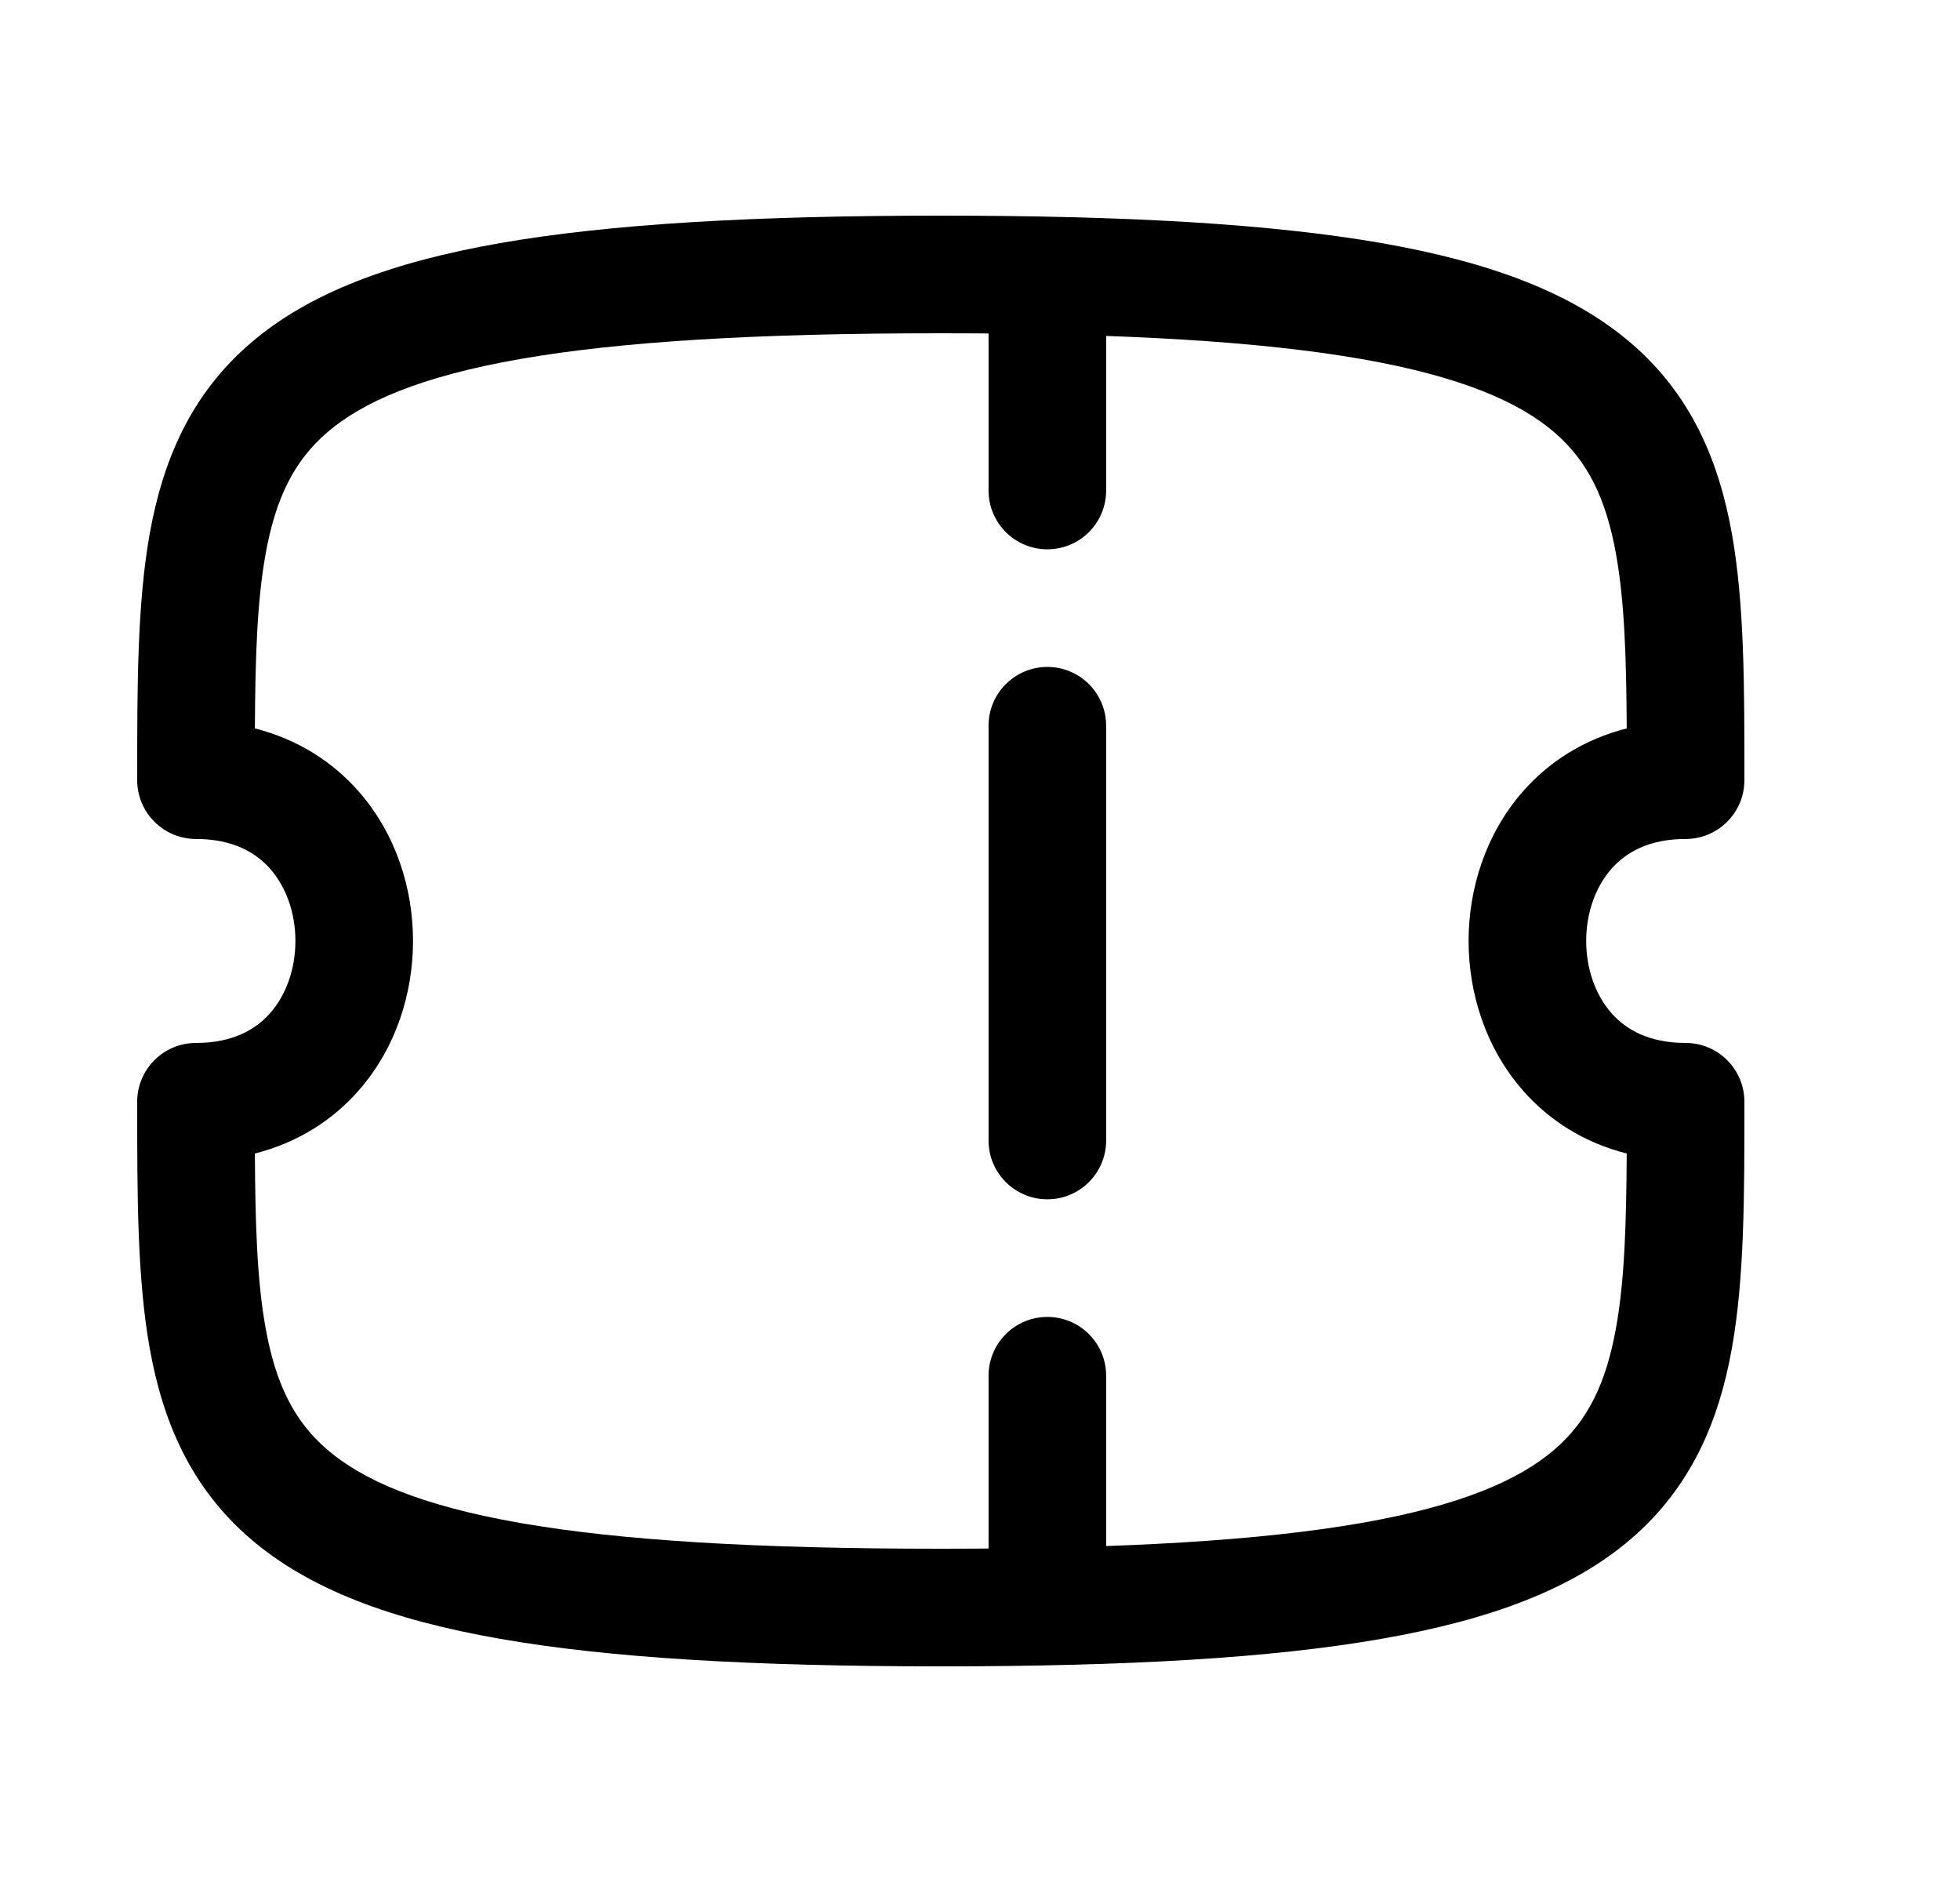 <svg width="25" height="24" viewBox="0 0 25 24" fill="none" xmlns="http://www.w3.org/2000/svg">
<path fill-rule="evenodd" clip-rule="evenodd" d="M13.359 2.85C13.774 2.85 14.109 3.186 14.109 3.6V6.255C14.109 6.669 13.774 7.005 13.359 7.005C12.945 7.005 12.609 6.669 12.609 6.255V3.6C12.609 3.186 12.945 2.85 13.359 2.85Z" fill="black"/>
<path fill-rule="evenodd" clip-rule="evenodd" d="M13.359 16.794C13.774 16.794 14.109 17.13 14.109 17.544V19.764C14.109 20.178 13.774 20.514 13.359 20.514C12.945 20.514 12.609 20.178 12.609 19.764V17.544C12.609 17.13 12.945 16.794 13.359 16.794Z" fill="black"/>
<path fill-rule="evenodd" clip-rule="evenodd" d="M13.359 8.505C13.774 8.505 14.109 8.841 14.109 9.255V14.544C14.109 14.958 13.774 15.294 13.359 15.294C12.945 15.294 12.609 14.958 12.609 14.544V9.255C12.609 8.841 12.945 8.505 13.359 8.505Z" fill="black"/>
<path fill-rule="evenodd" clip-rule="evenodd" d="M6.379 3.1C7.779 2.856 9.611 2.75 12 2.75C14.389 2.75 16.221 2.856 17.621 3.1C19.015 3.344 20.059 3.737 20.801 4.373C21.565 5.028 21.922 5.866 22.09 6.804C22.25 7.697 22.25 8.751 22.25 9.895V9.949C22.25 10.363 21.914 10.699 21.5 10.699C21.035 10.699 20.739 10.868 20.551 11.083C20.35 11.313 20.232 11.643 20.232 11.999C20.232 12.356 20.35 12.686 20.551 12.916C20.739 13.131 21.035 13.3 21.5 13.3C21.914 13.3 22.25 13.636 22.25 14.05V14.104C22.25 15.249 22.25 16.302 22.09 17.196C21.922 18.134 21.565 18.971 20.801 19.627C20.059 20.263 19.015 20.656 17.621 20.899C16.221 21.144 14.389 21.25 12 21.25C9.611 21.25 7.779 21.144 6.379 20.899C4.985 20.656 3.941 20.263 3.199 19.627C2.435 18.971 2.078 18.134 1.91 17.196C1.75 16.302 1.75 15.249 1.75 14.104L1.75 14.05C1.75 13.636 2.086 13.3 2.5 13.3C2.965 13.3 3.261 13.131 3.449 12.916C3.65 12.686 3.768 12.356 3.768 11.999C3.768 11.643 3.65 11.313 3.449 11.083C3.261 10.868 2.965 10.699 2.5 10.699C2.086 10.699 1.75 10.363 1.75 9.949L1.75 9.895C1.75 8.751 1.75 7.697 1.91 6.804C2.079 5.866 2.435 5.028 3.199 4.373C3.941 3.737 4.985 3.344 6.379 3.1ZM3.251 9.289C3.791 9.426 4.24 9.71 4.578 10.096C5.05 10.635 5.268 11.33 5.268 11.999C5.268 12.669 5.05 13.364 4.578 13.903C4.24 14.29 3.791 14.573 3.251 14.71C3.256 15.605 3.278 16.326 3.387 16.931C3.515 17.648 3.753 18.126 4.176 18.488C4.622 18.871 5.359 19.199 6.637 19.422C7.909 19.644 9.639 19.75 12 19.75C14.361 19.75 16.091 19.644 17.363 19.422C18.641 19.199 19.378 18.871 19.824 18.488C20.247 18.126 20.485 17.648 20.613 16.931C20.722 16.326 20.744 15.605 20.749 14.71C20.209 14.573 19.76 14.29 19.422 13.903C18.951 13.364 18.732 12.669 18.732 11.999C18.732 11.33 18.951 10.635 19.422 10.096C19.76 9.71 20.209 9.426 20.749 9.289C20.744 8.394 20.722 7.674 20.613 7.069C20.485 6.352 20.247 5.874 19.824 5.512C19.378 5.129 18.641 4.801 17.363 4.578C16.091 4.356 14.361 4.25 12 4.25C9.639 4.25 7.909 4.356 6.637 4.578C5.359 4.801 4.622 5.129 4.176 5.512C3.753 5.874 3.515 6.352 3.387 7.069C3.278 7.674 3.256 8.394 3.251 9.289Z" fill="black"/>
</svg>